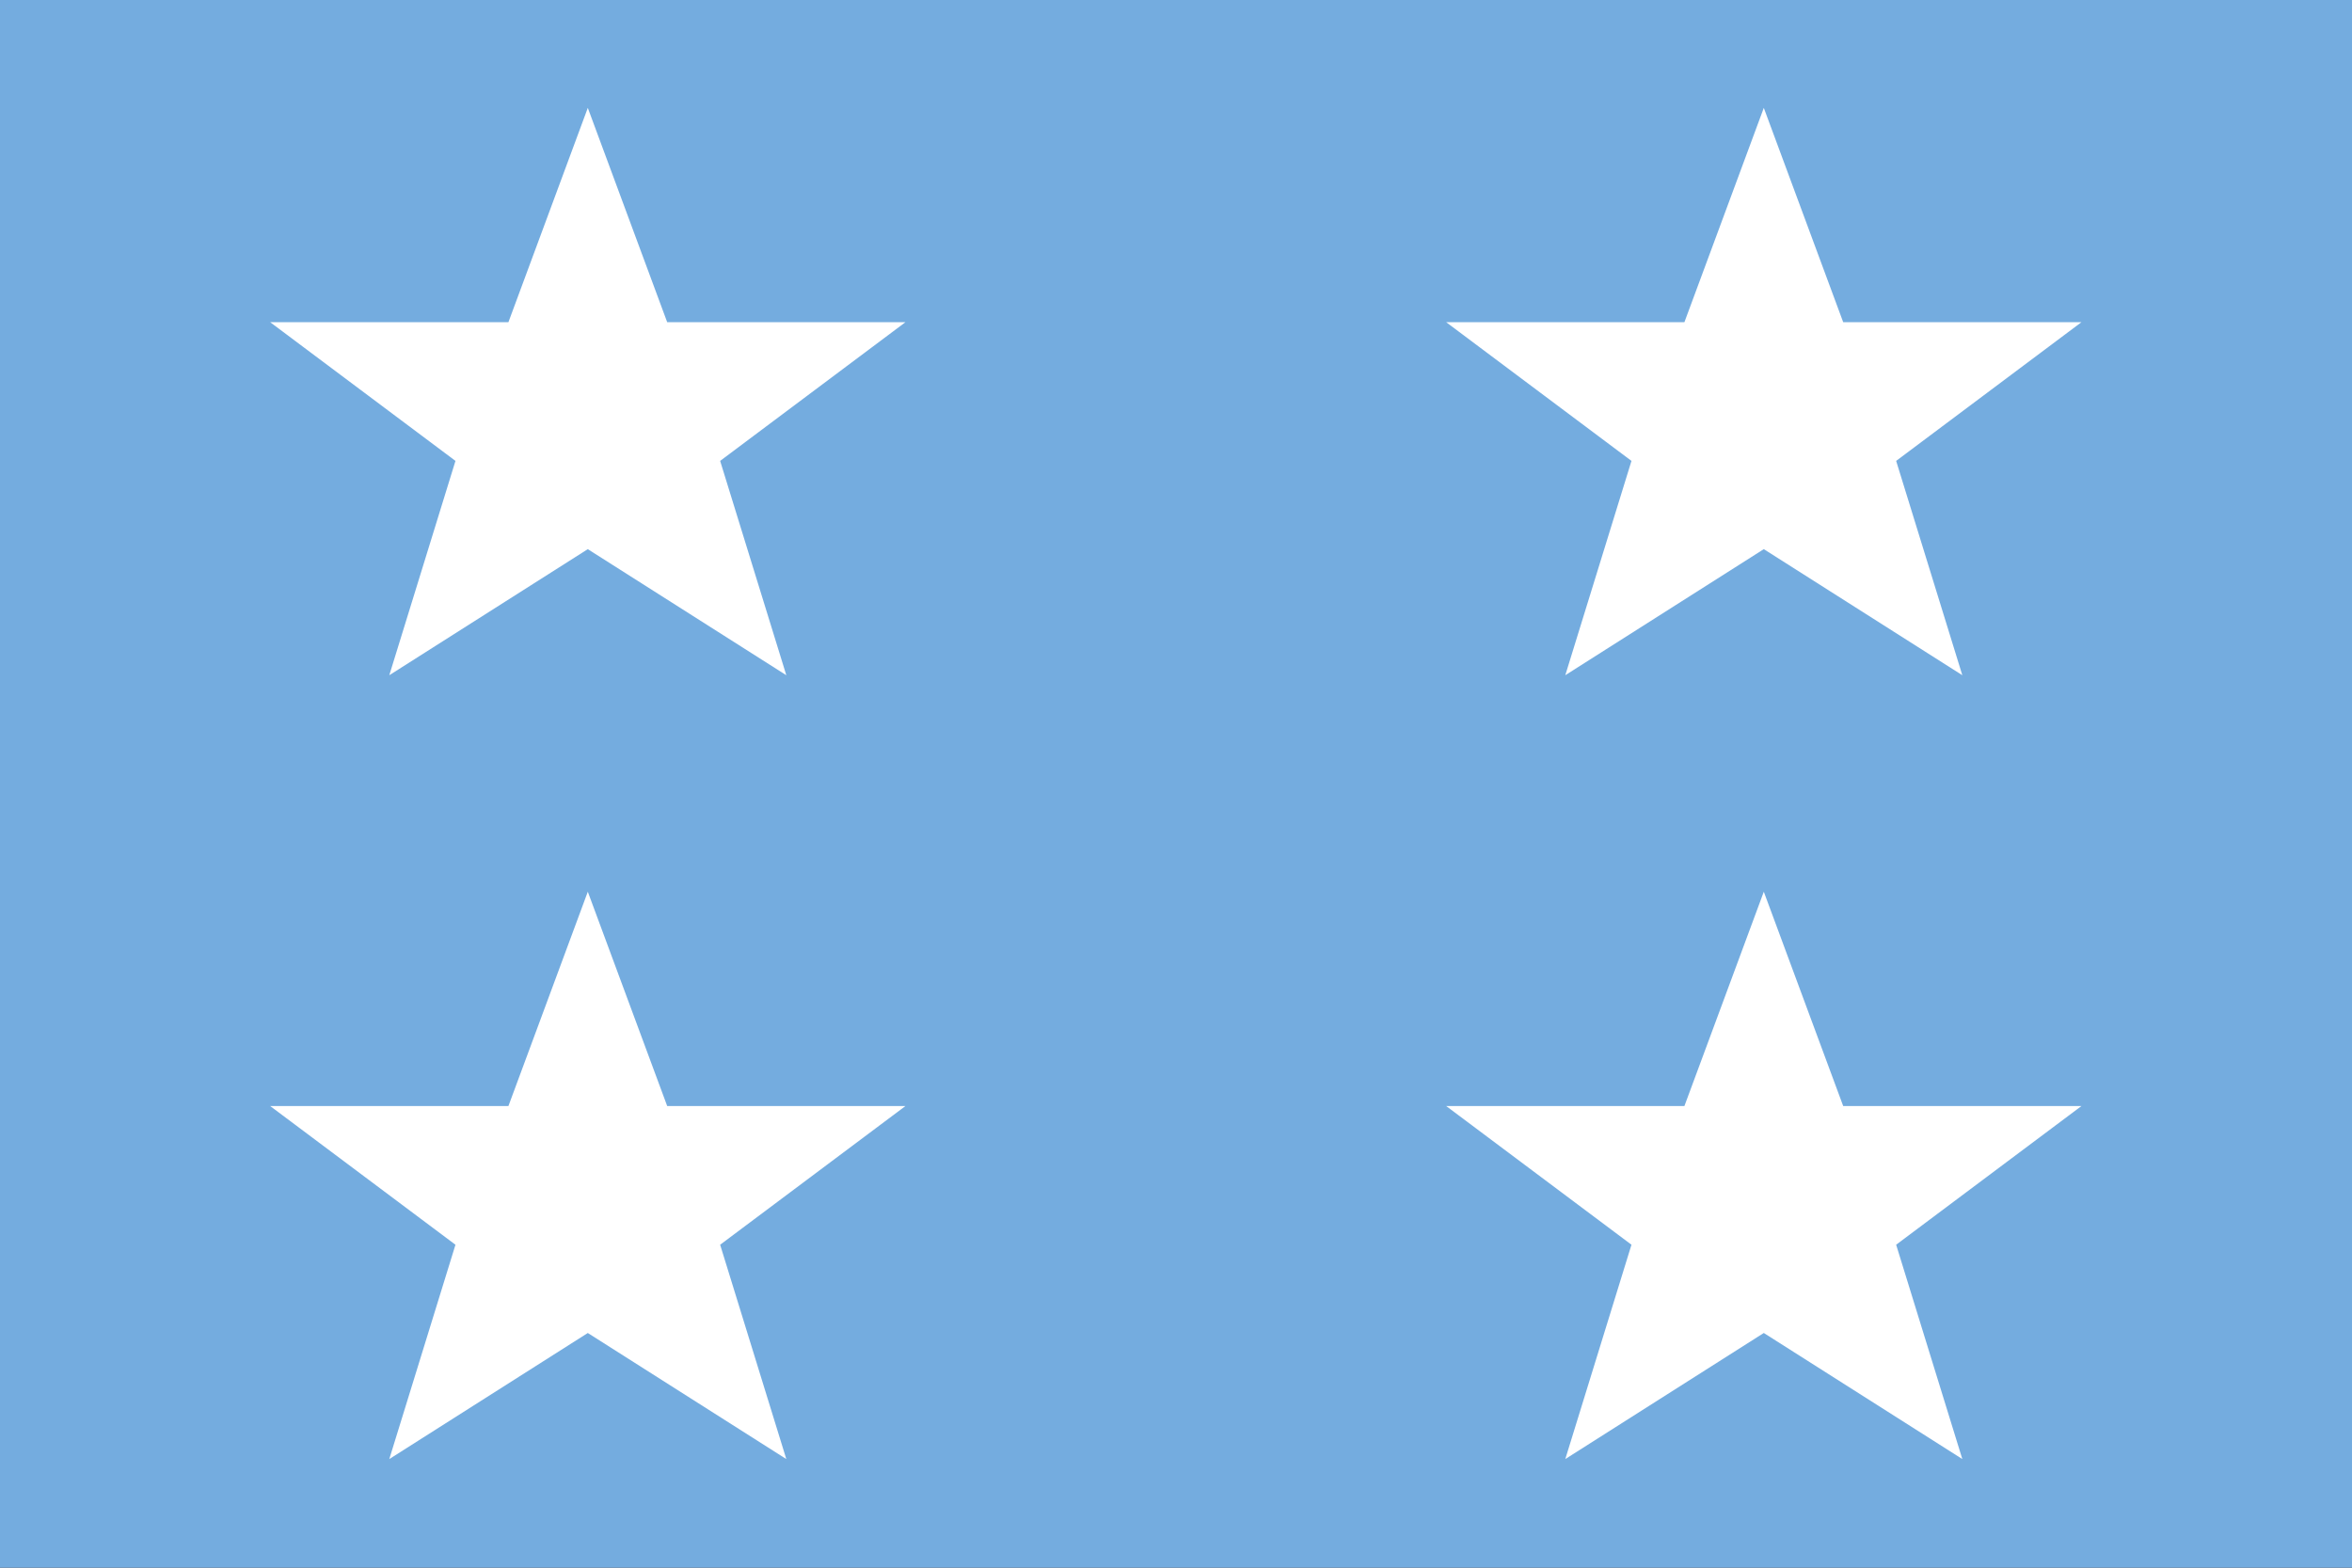 <?xml version="1.0" encoding="UTF-8" standalone="no"?>
<svg
   xmlns:dc="http://purl.org/dc/elements/1.1/"
   xmlns:cc="http://creativecommons.org/ns#"
   xmlns:rdf="http://www.w3.org/1999/02/22-rdf-syntax-ns#"
   xmlns:svg="http://www.w3.org/2000/svg"
   xmlns="http://www.w3.org/2000/svg"
   xmlns:sodipodi="http://sodipodi.sourceforge.net/DTD/sodipodi-0.dtd"
   xmlns:inkscape="http://www.inkscape.org/namespaces/inkscape"
   sodipodi:docname="Almirante de Flota.svg"
   inkscape:version="1.0 (4035a4fb49, 2020-05-01)"
   id="svg474"
   version="1.1"
   viewBox="0 0 238.125 158.75"
   height="158.75mm"
   width="238.125mm">
  <rect x="0" y="0" width="238.125" height="158.75" fill="#333333" stroke="none"/>
  <defs
     id="defs468" />
  <sodipodi:namedview
     inkscape:window-maximized="1"
     inkscape:window-y="-8"
     inkscape:window-x="-8"
     inkscape:window-height="745"
     inkscape:window-width="1366"
     fit-margin-bottom="0"
     fit-margin-right="0"
     fit-margin-left="0"
     fit-margin-top="0"
     lock-margins="true"
     showgrid="false"
     inkscape:document-rotation="0"
     inkscape:current-layer="layer1"
     inkscape:document-units="mm"
     inkscape:cy="173.97474"
     inkscape:cx="975.36213"
     inkscape:zoom="0.33653846"
     inkscape:pageshadow="2"
     inkscape:pageopacity="0.0"
     borderopacity="1.0"
     bordercolor="#666666"
     pagecolor="#ffffff"
     id="base" />
  <g
     transform="translate(152.231,-102.136)"
     id="layer1"
     inkscape:groupmode="layer"
     inkscape:label="Ebene 1">
    <path
       id="path6630-2-8-9-1"
       d="m -152.231,102.136 v 158.75 H 85.894 v -158.75 z"
       style="fill:#74acdf;fill-opacity:1;stroke:none;stroke-width:0.743px;stroke-linecap:butt;stroke-linejoin:miter;stroke-opacity:1" />
    <path
       style="fill:#ffffff;fill-opacity:1;stroke:none;stroke-width:1.308"
       fill="none"
       stroke="#000000"
       d="m -92.72,113.06 8.039,21.704 h 24.118 l -18.758,14.044 6.699,21.704 -20.098,-12.767 -20.098,12.767 6.7,-21.704 -18.758,-14.044 h 24.118 z"
       id="path106088-9-9-0" />
    <path
       id="path106088-9-9-8-8"
       d="m 26.343,192.435 8.039,21.704 H 58.5 L 39.742,228.182 46.442,249.886 26.343,237.119 6.245,249.886 12.945,228.182 -5.814,214.138 H 18.304 Z"
       stroke="#000000"
       fill="none"
       style="fill:#ffffff;fill-opacity:1;stroke:none;stroke-width:1.308" />
    <path
       style="fill:#ffffff;fill-opacity:1;stroke:none;stroke-width:1.308"
       fill="none"
       stroke="#000000"
       d="m -92.72,192.435 8.039,21.704 h 24.118 l -18.758,14.044 6.699,21.704 -20.098,-12.767 -20.098,12.767 6.7,-21.704 -18.758,-14.044 h 24.118 z"
       id="path106088-9-9-8-8-2" />
    <path
       style="fill:#ffffff;fill-opacity:1;stroke:none;stroke-width:1.308"
       fill="none"
       stroke="#000000"
       d="m 26.343,113.06 8.039,21.704 H 58.5 L 39.742,148.808 46.442,170.511 26.343,157.744 6.245,170.511 12.945,148.808 -5.814,134.764 H 18.304 Z"
       id="path106088-9-9-8-8-1" />
  </g>
</svg>

